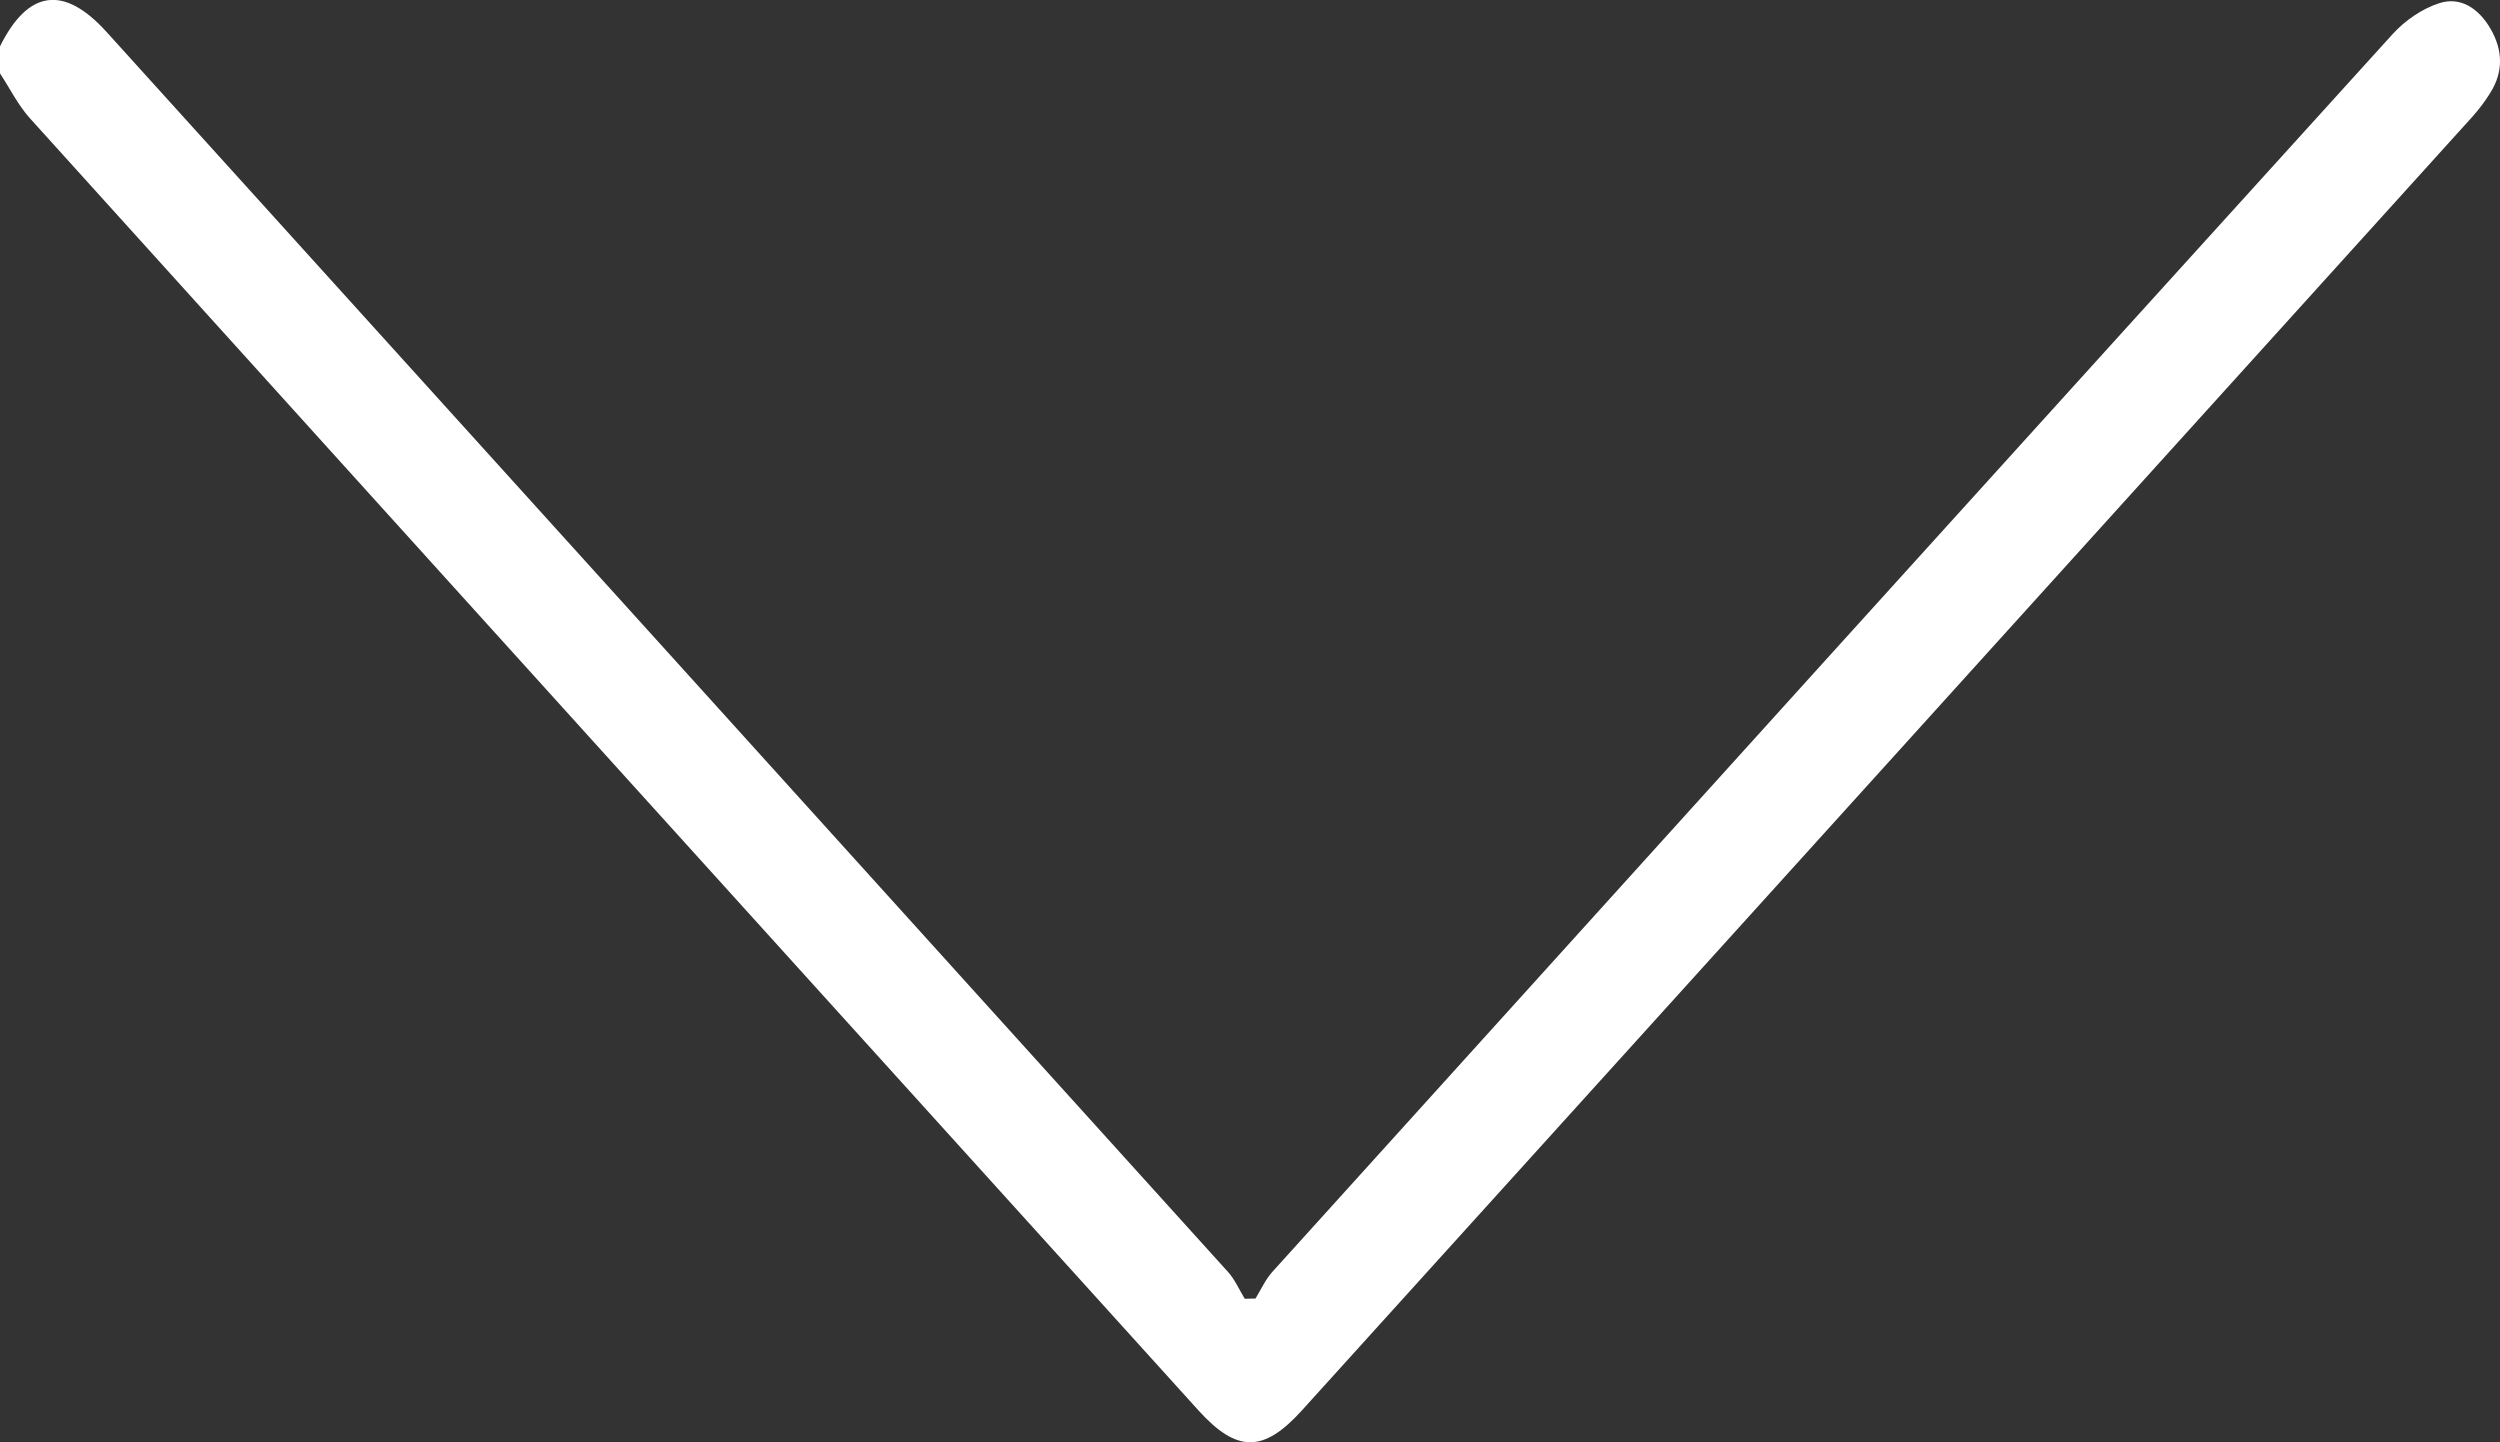 <svg width="26" height="15" viewBox="0 0 26 15" fill="none" xmlns="http://www.w3.org/2000/svg">
<rect x="0" y="0" width="26" height="15" fill="#333333" stroke="none"/>
<path d="M5.33881e-05 0.482C0.292 -0.106 0.664 -0.158 1.107 0.331C4.997 4.63 8.886 8.929 12.773 13.23C12.843 13.308 12.889 13.414 12.945 13.507C12.982 13.507 13.02 13.506 13.057 13.505C13.114 13.413 13.16 13.308 13.23 13.23C17.112 8.935 20.995 4.642 24.883 0.355C25.013 0.212 25.19 0.091 25.366 0.034C25.586 -0.039 25.778 0.084 25.903 0.302C26.028 0.519 26.037 0.742 25.903 0.959C25.847 1.051 25.781 1.138 25.71 1.217C21.654 5.701 17.597 10.186 13.539 14.669C13.14 15.11 12.863 15.11 12.462 14.666C8.411 10.188 4.36 5.712 0.312 1.231C0.189 1.095 0.103 0.92 5.33778e-05 0.763L5.33881e-05 0.482L5.33881e-05 0.482Z" fill="white"/>
</svg>
